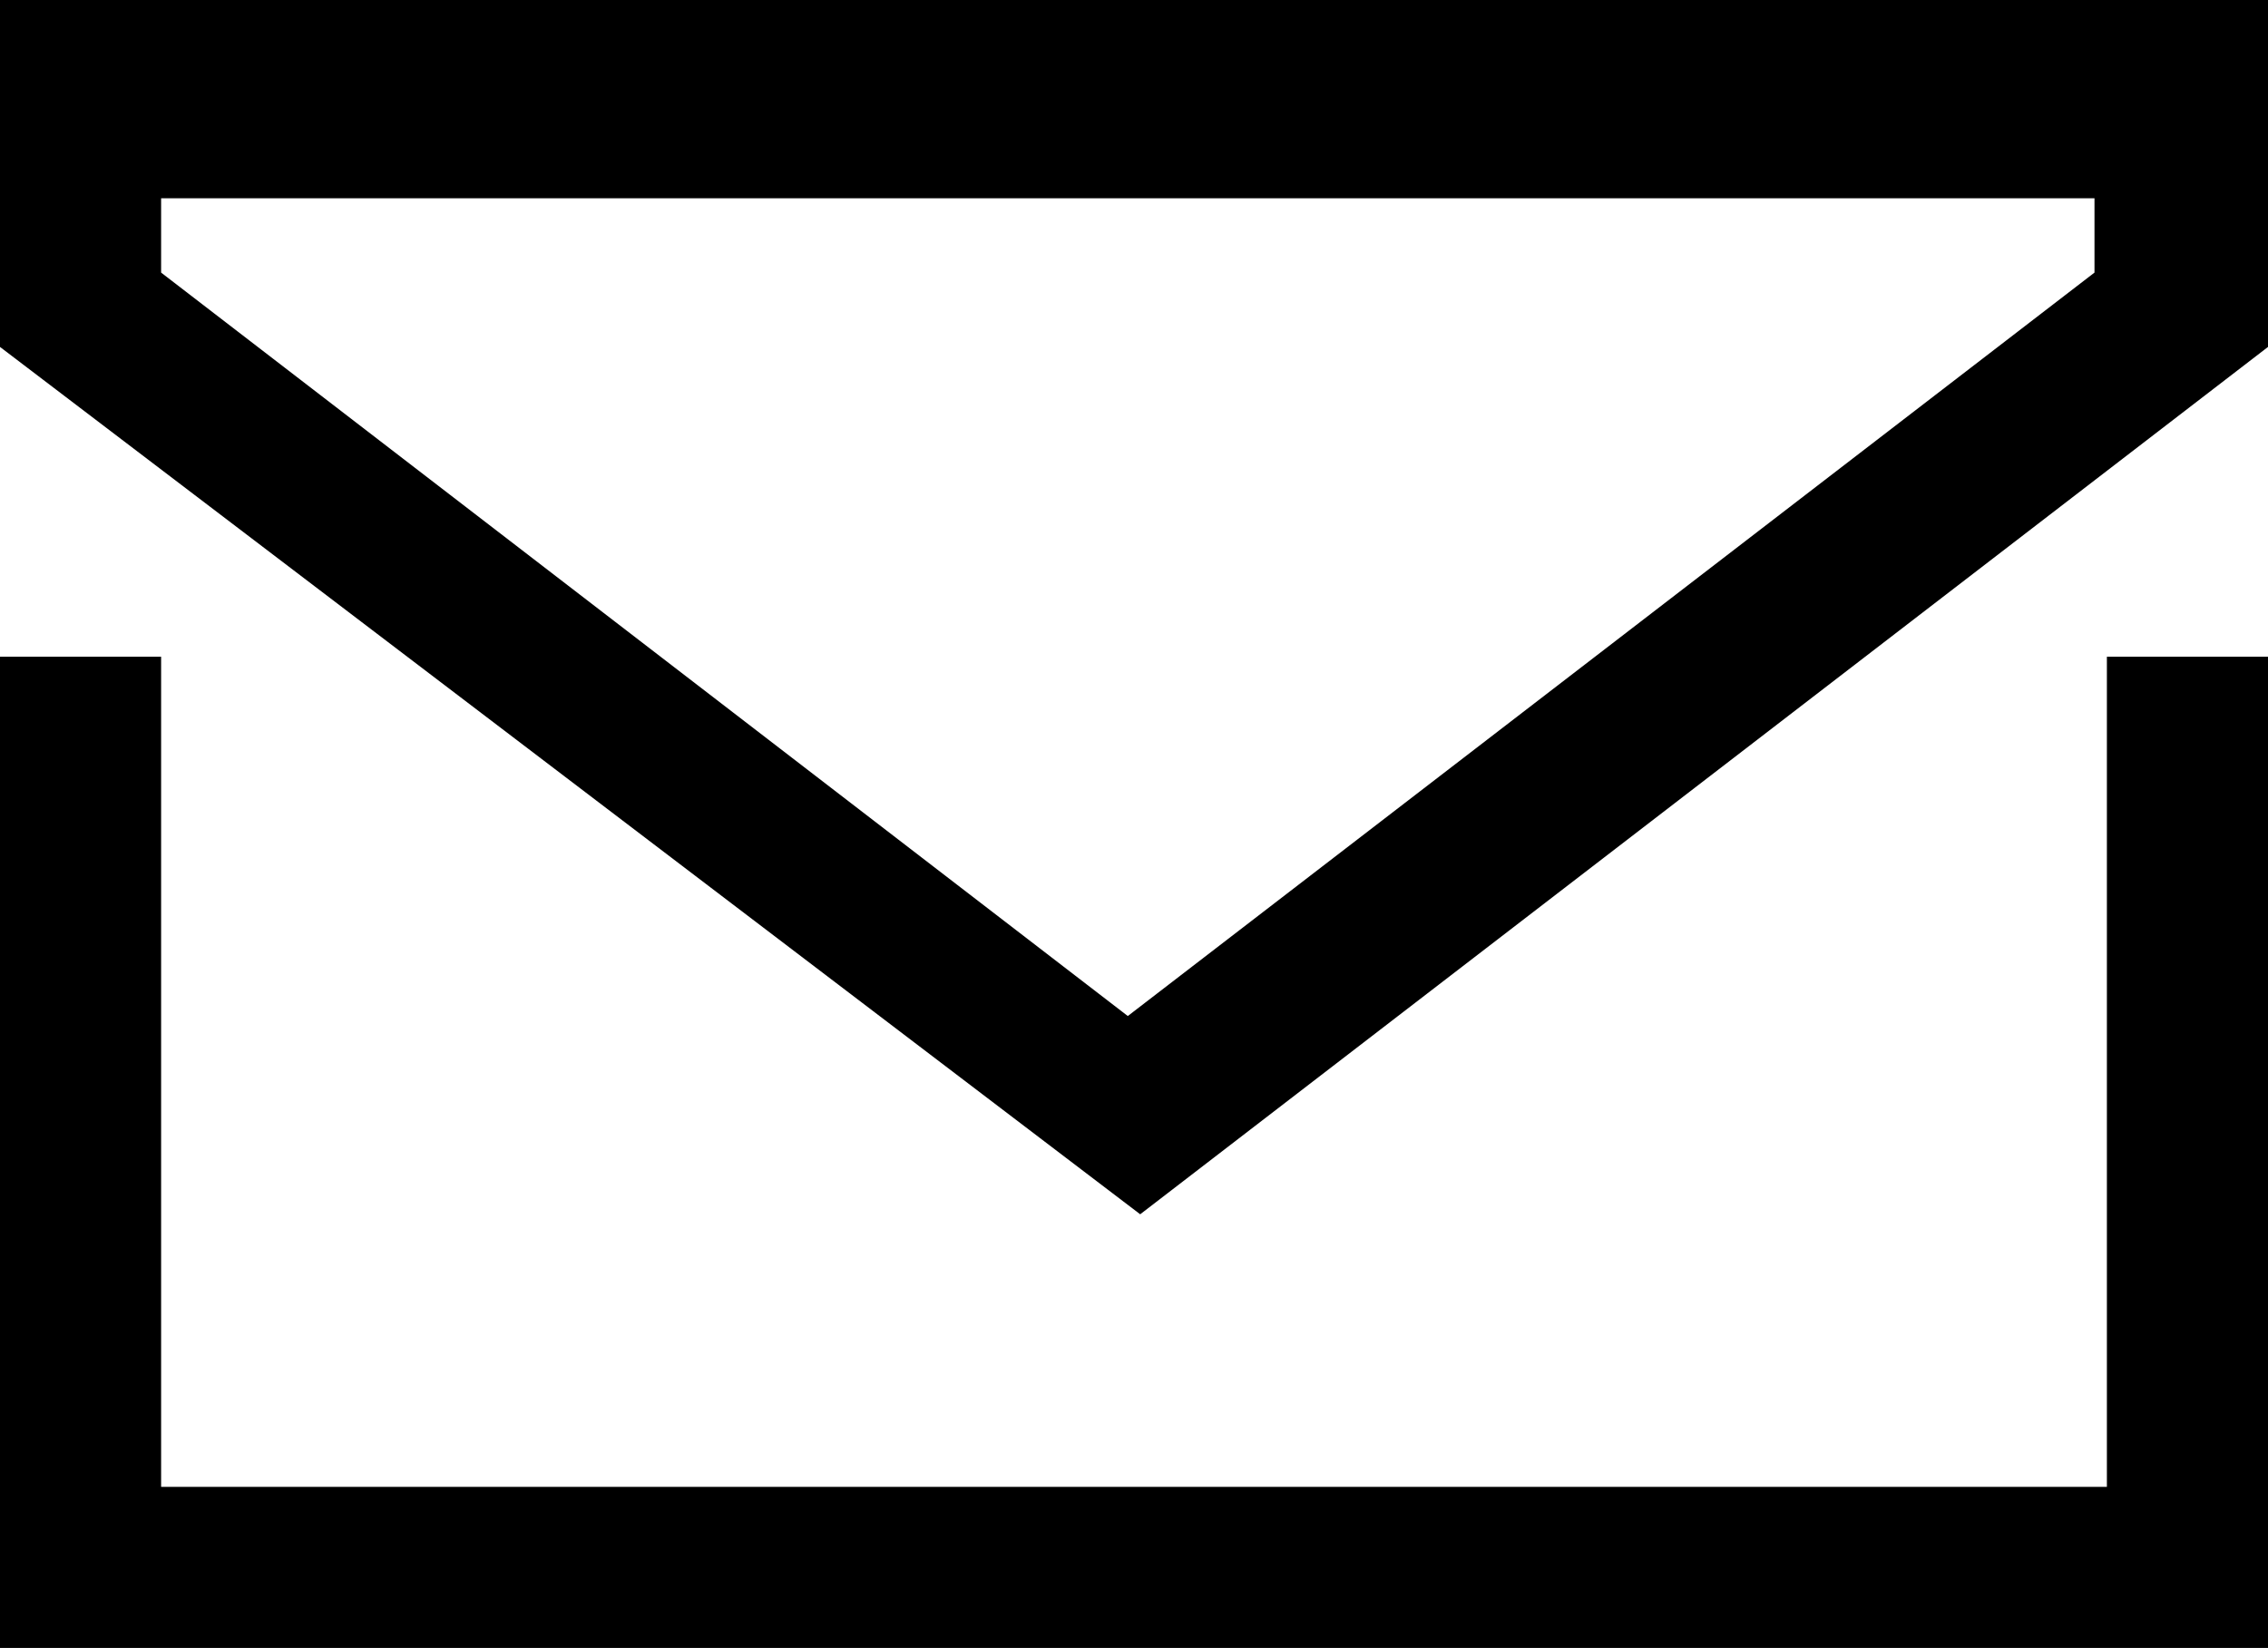 <svg xmlns="http://www.w3.org/2000/svg" x="0px" y="0px" fill="#000" viewBox="0 0 18.3 13.3" style="enable-background: new 0 0 18.3 13.3;" xml:space="preserve">
  <path class="st0" d="M18.3,5.3v8H0v-8h1.3V12H17V5.3H18.3z M9.2,9.8L0,2.8V0h18.3v2.8L9.2,9.8z M1.3,2.2l7.8,6l7.8-6V1.6H1.3V2.2z"/>
</svg>
